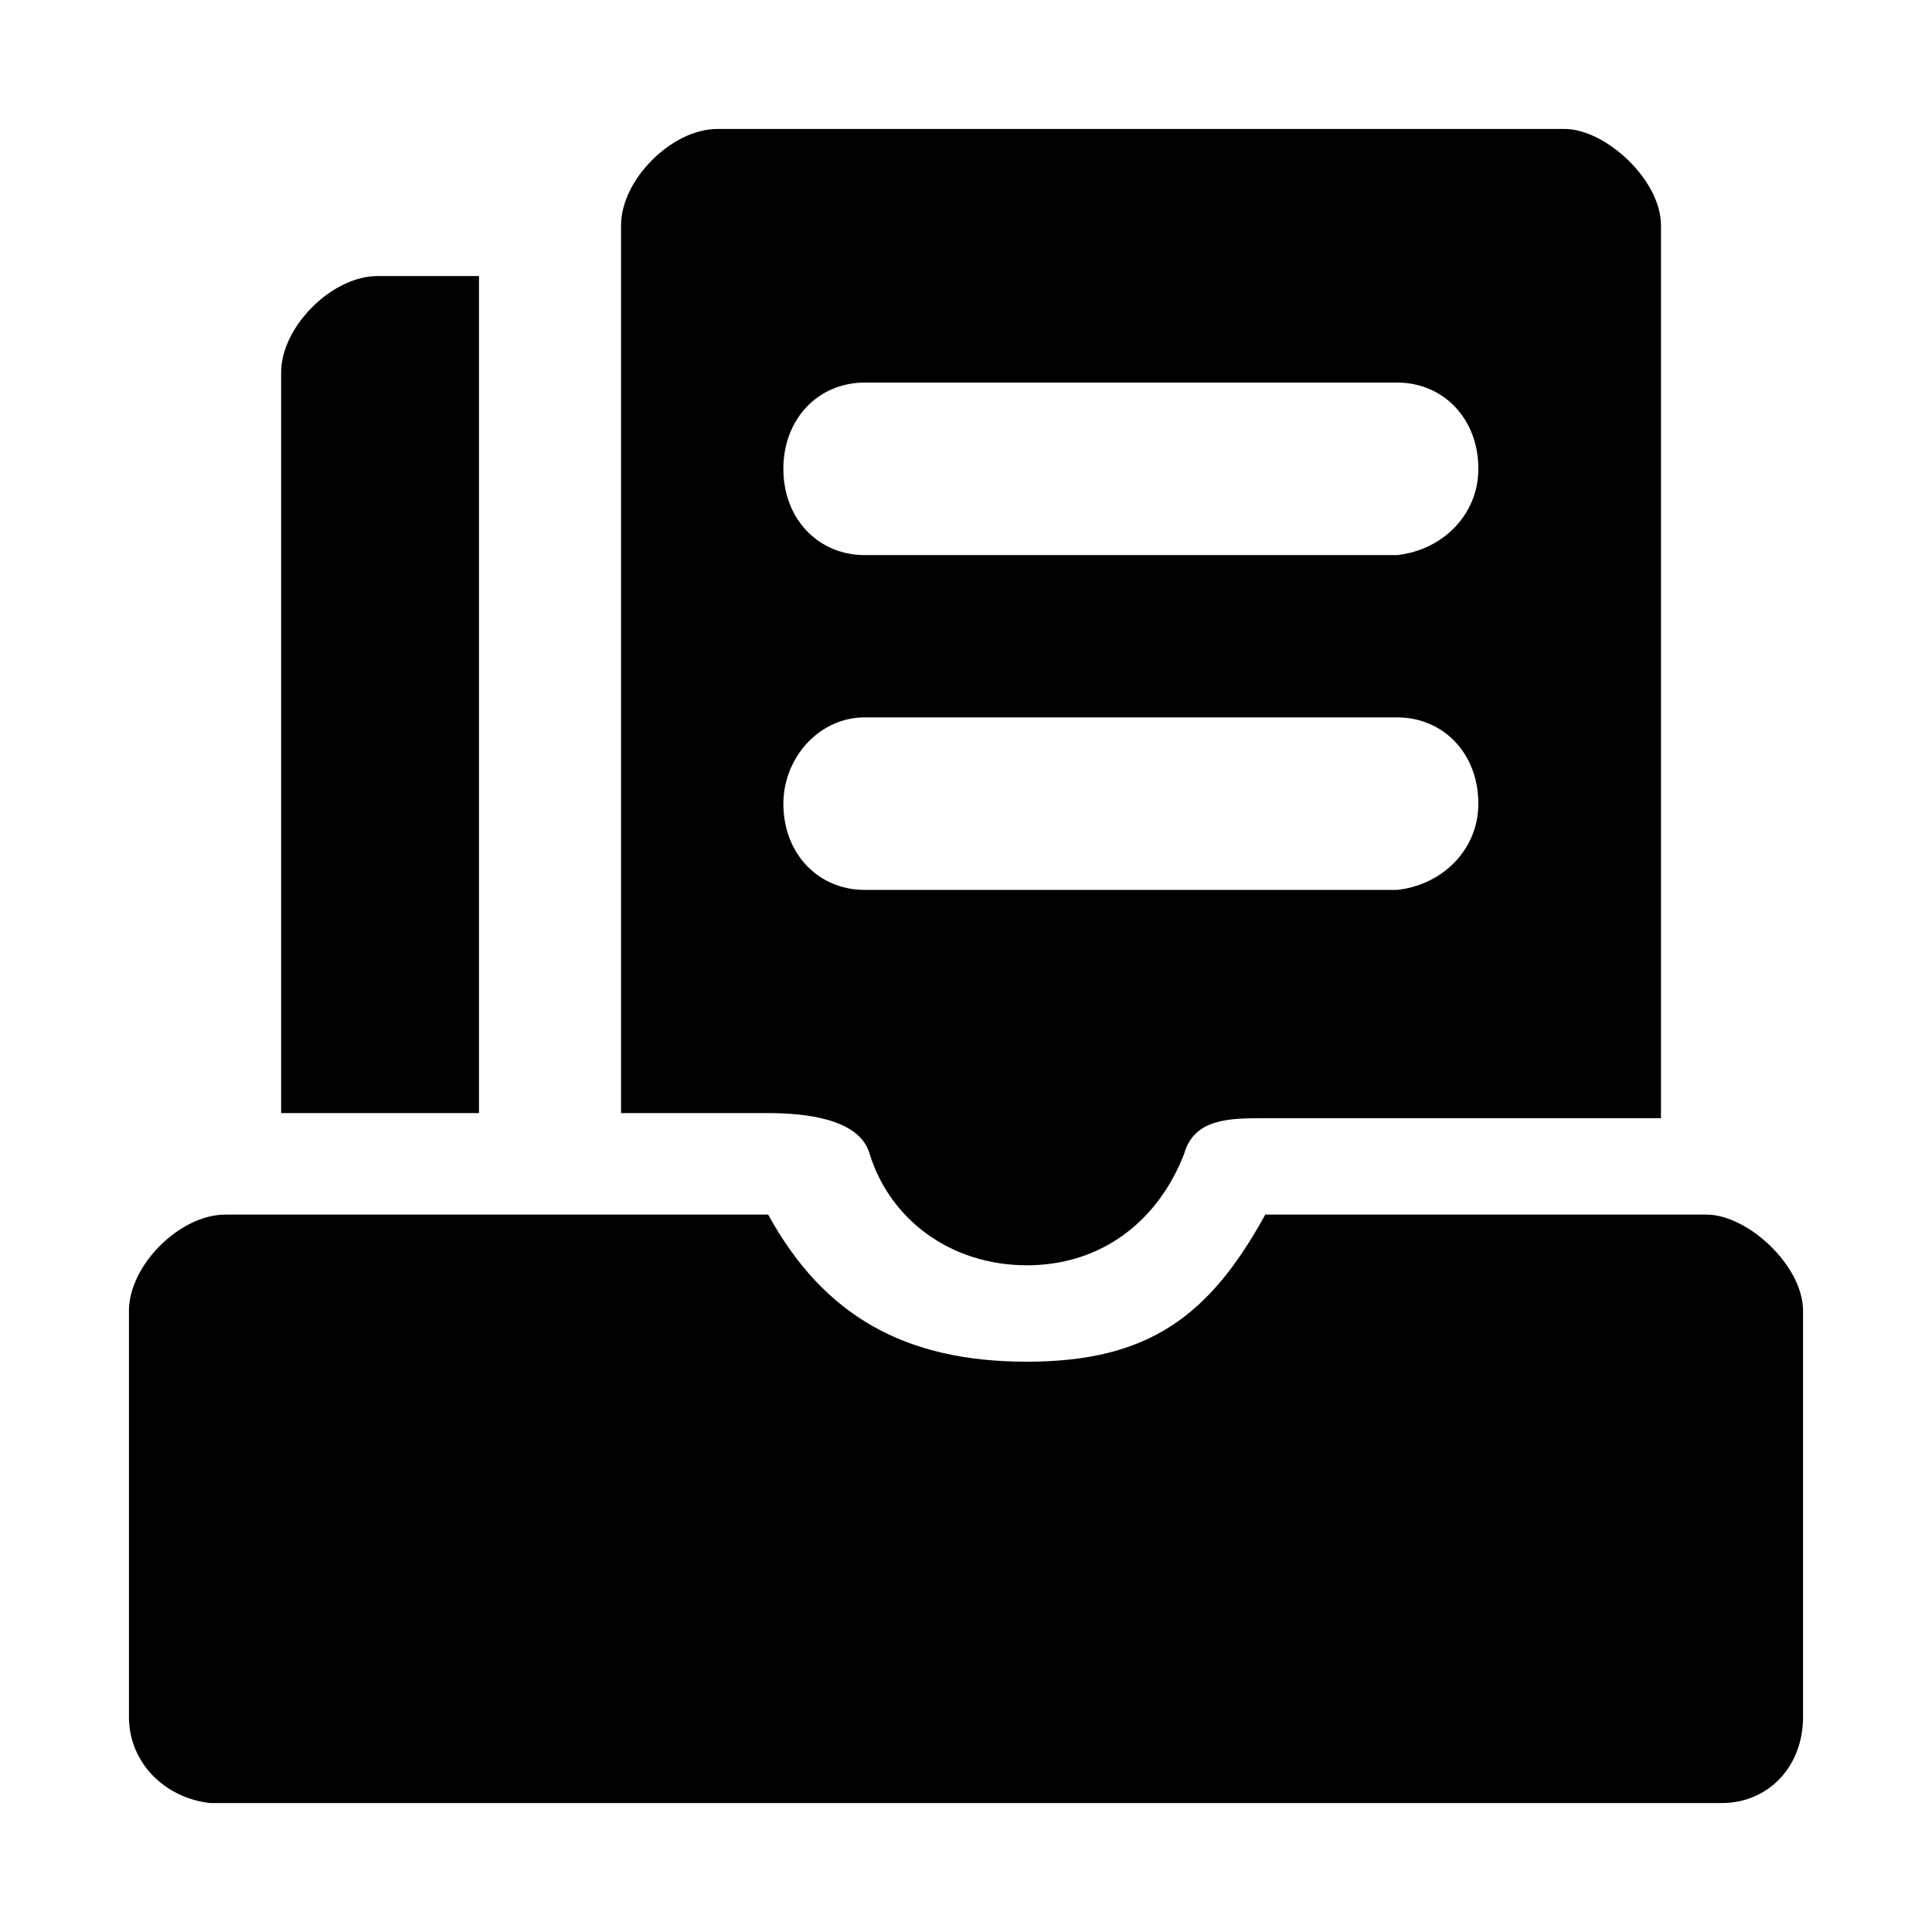 <svg class="icon" viewBox="0 0 1024 1024" xmlns="http://www.w3.org/2000/svg" width="16" height="16"><path d="M251.172 146.308h-51.06c-24.2 0-51.101 26.902-51.101 51.101v392.553h104.863V146.308h-2.702zM460.899 611.5c10.769 34.928 43.035 59.127 83.367 59.127 40.332 0 69.895-24.199 83.366-59.127 5.364-18.835 24.2-18.835 42.994-18.835h209.728V119.447c0-24.2-29.564-51.1-51.06-51.1h-449.06c-24.198 0-51.06 26.9-51.06 51.1v470.515h77.962c18.836 0 48.399 2.702 53.763 21.537zm-2.662-408.726h282.325c24.2 0 42.994 18.835 42.994 45.737 0 24.2-18.794 42.994-42.994 45.696H458.237c-24.2 0-43.034-18.835-43.034-45.696 0-26.902 18.835-45.737 43.034-45.737zm0 177.462h282.325c24.2 0 42.994 18.835 42.994 45.737 0 24.199-18.794 42.994-42.994 45.696H458.237c-24.2 0-43.034-18.835-43.034-45.696 0-24.2 18.835-45.737 43.034-45.737zm497.417 314.59c0-24.199-29.564-51.06-51.101-51.06H670.626c-29.563 53.763-61.829 77.962-126.36 77.962s-107.566-24.2-137.13-77.962H119.447c-24.2 0-51.1 26.861-51.1 51.06v215.132c0 24.2 18.834 42.994 43.034 45.697h801.238c24.2 0 43.035-18.835 43.035-45.697V694.826z"/></svg>